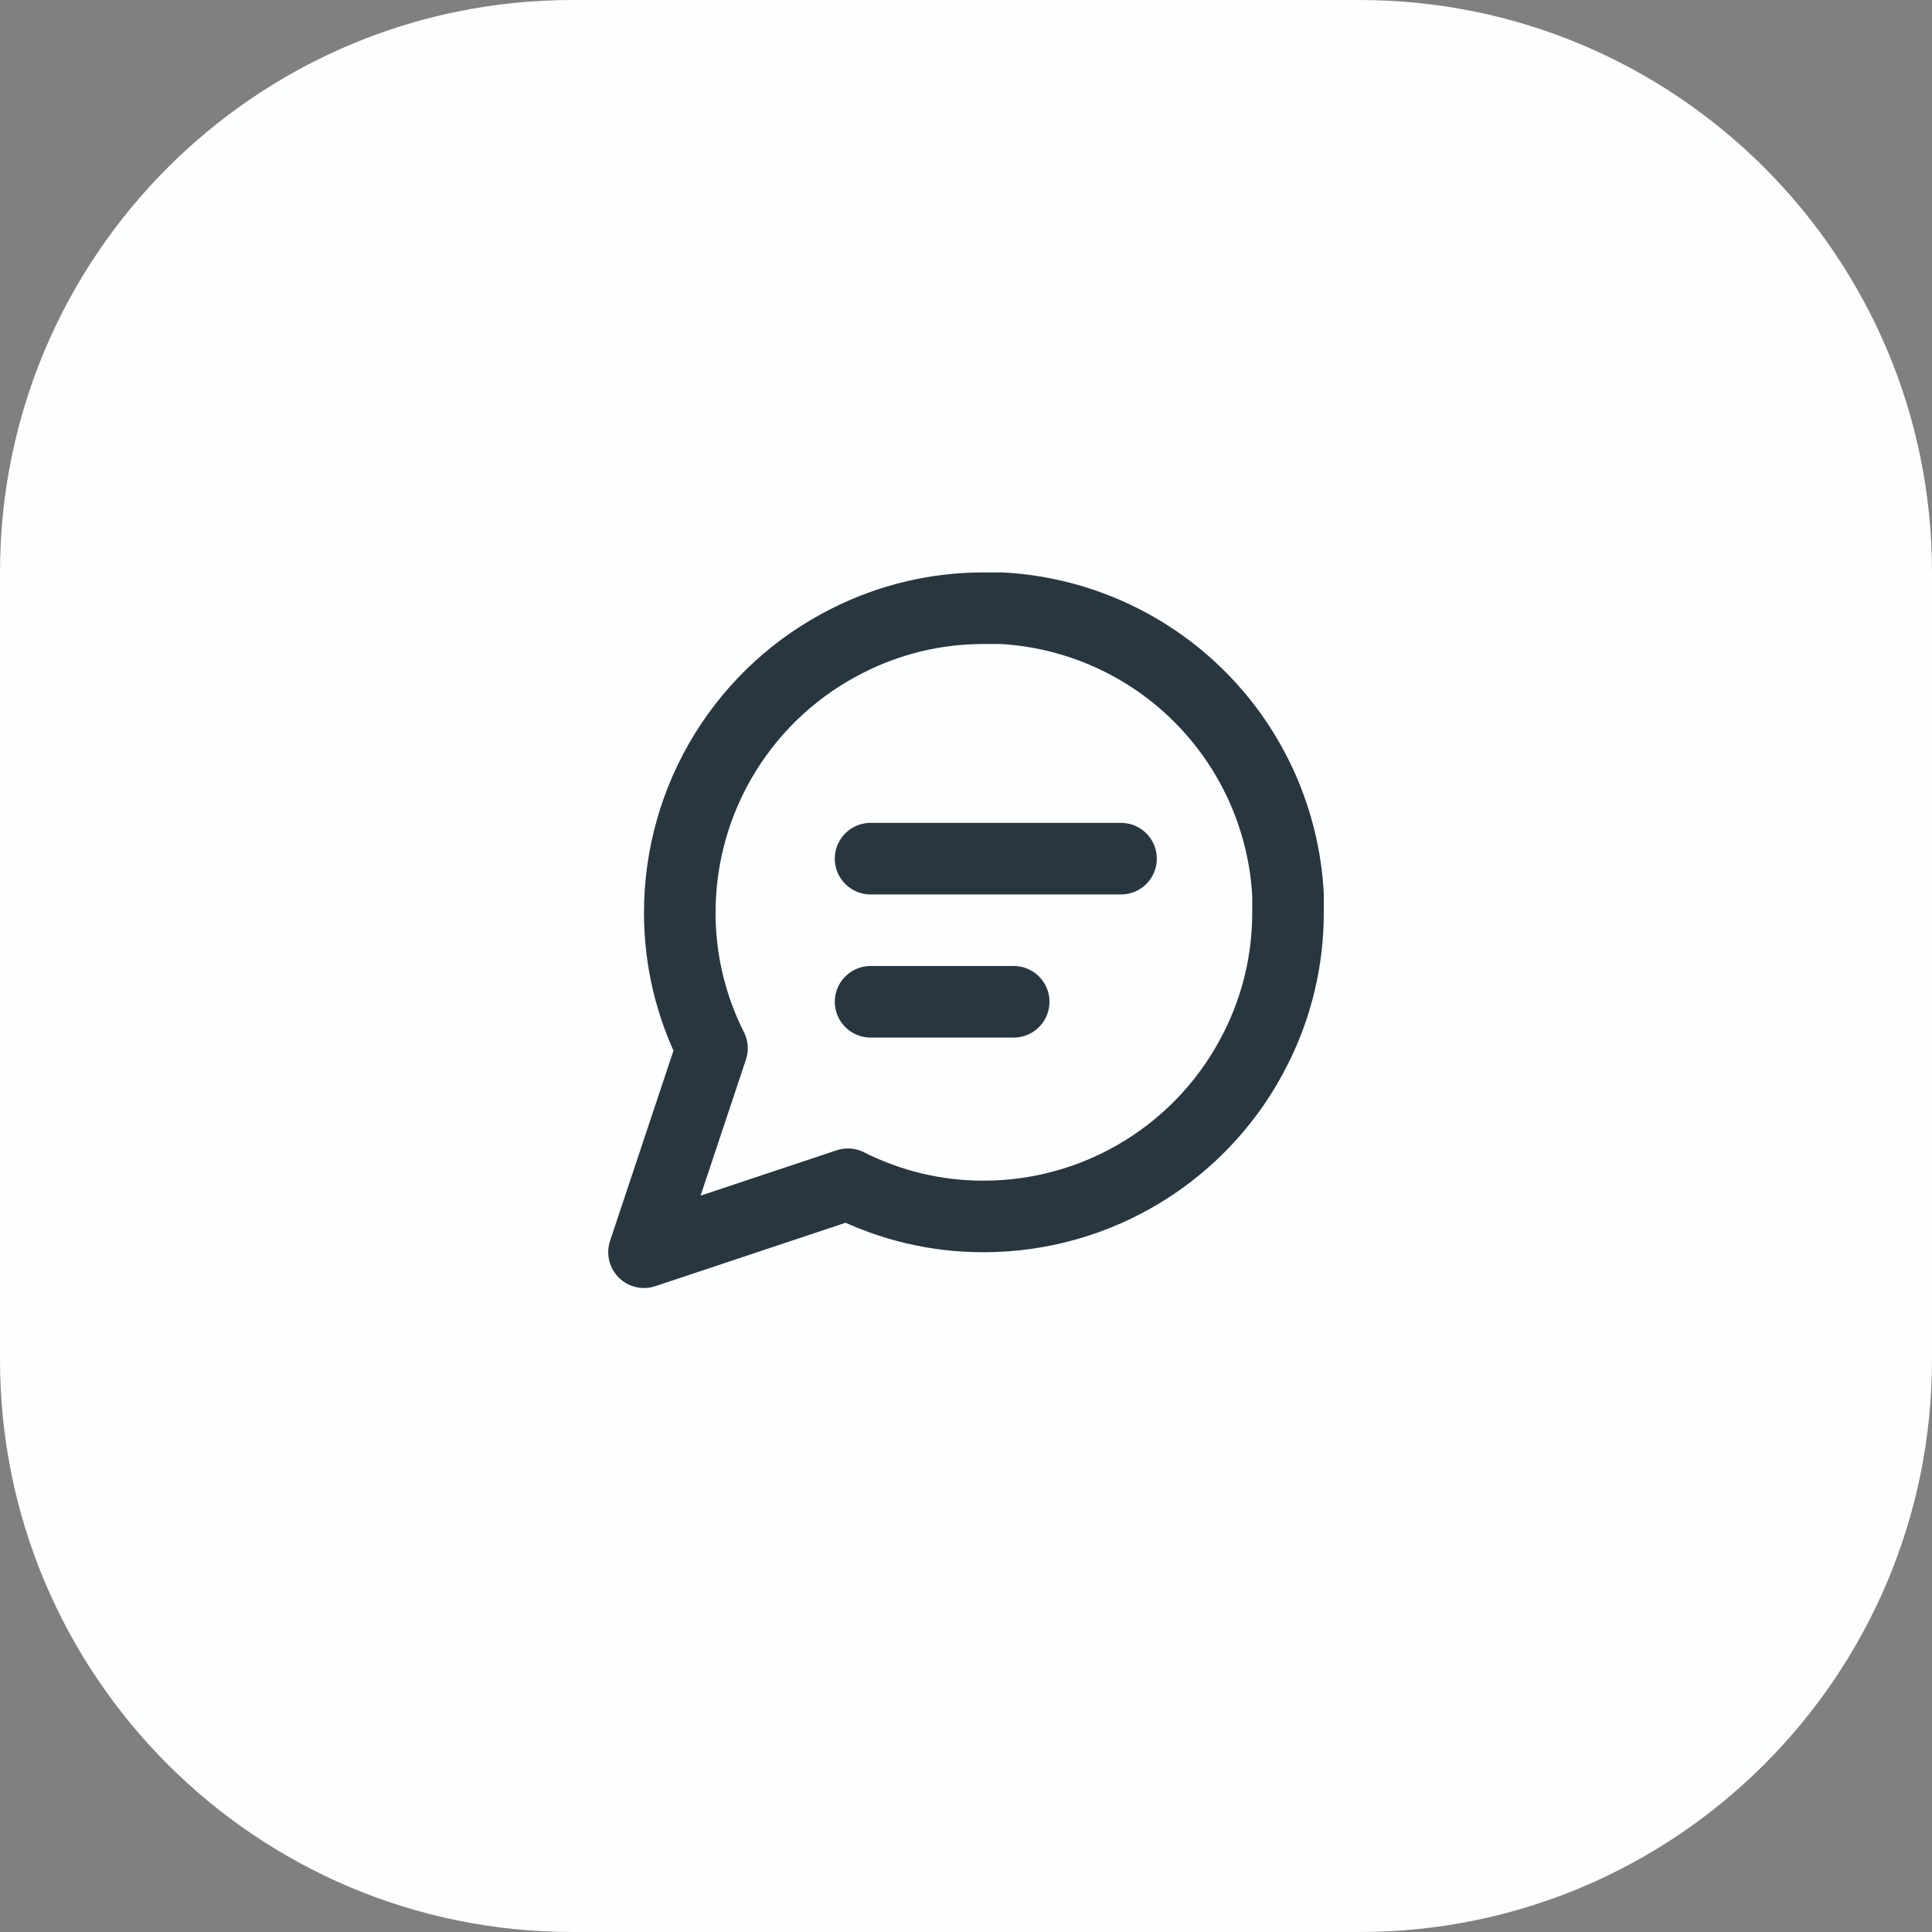 <svg width="54" height="54" viewBox="0 0 54 54" fill="none" xmlns="http://www.w3.org/2000/svg">
<rect x="0" y="0" width="54" height="54" fill="#808080" stroke="none"/>
<path d="M0 16C0 7.163 7.163 0 16 0H38C46.837 0 54 7.163 54 16V38C54 46.837 46.837 54 38 54H16C7.163 54 0 46.837 0 38V16Z" fill="#FCFEFF"/>
<path d="M36 25.5C36.003 26.82 35.695 28.122 35.1 29.3C34.394 30.712 33.31 31.899 31.967 32.729C30.625 33.559 29.078 33.999 27.5 34C26.18 34.004 24.878 33.695 23.7 33.1L18 35L19.9 29.3C19.305 28.122 18.997 26.82 19 25.5C19.001 23.922 19.441 22.375 20.271 21.033C21.101 19.69 22.288 18.606 23.7 17.9C24.878 17.305 26.18 16.997 27.5 17H28C30.084 17.115 32.053 17.995 33.529 19.471C35.005 20.947 35.885 22.916 36 25V25.5Z" stroke="#28363F" stroke-width="2" stroke-linecap="round" stroke-linejoin="round"/>
<path d="M24.333 24C26.128 24 30.041 24 31.333 24" stroke="#28363F" stroke-width="2" stroke-linecap="round"/>
<path d="M24.333 28C25.359 28 27.595 28 28.333 28" stroke="#28363F" stroke-width="2" stroke-linecap="round"/>
</svg>

